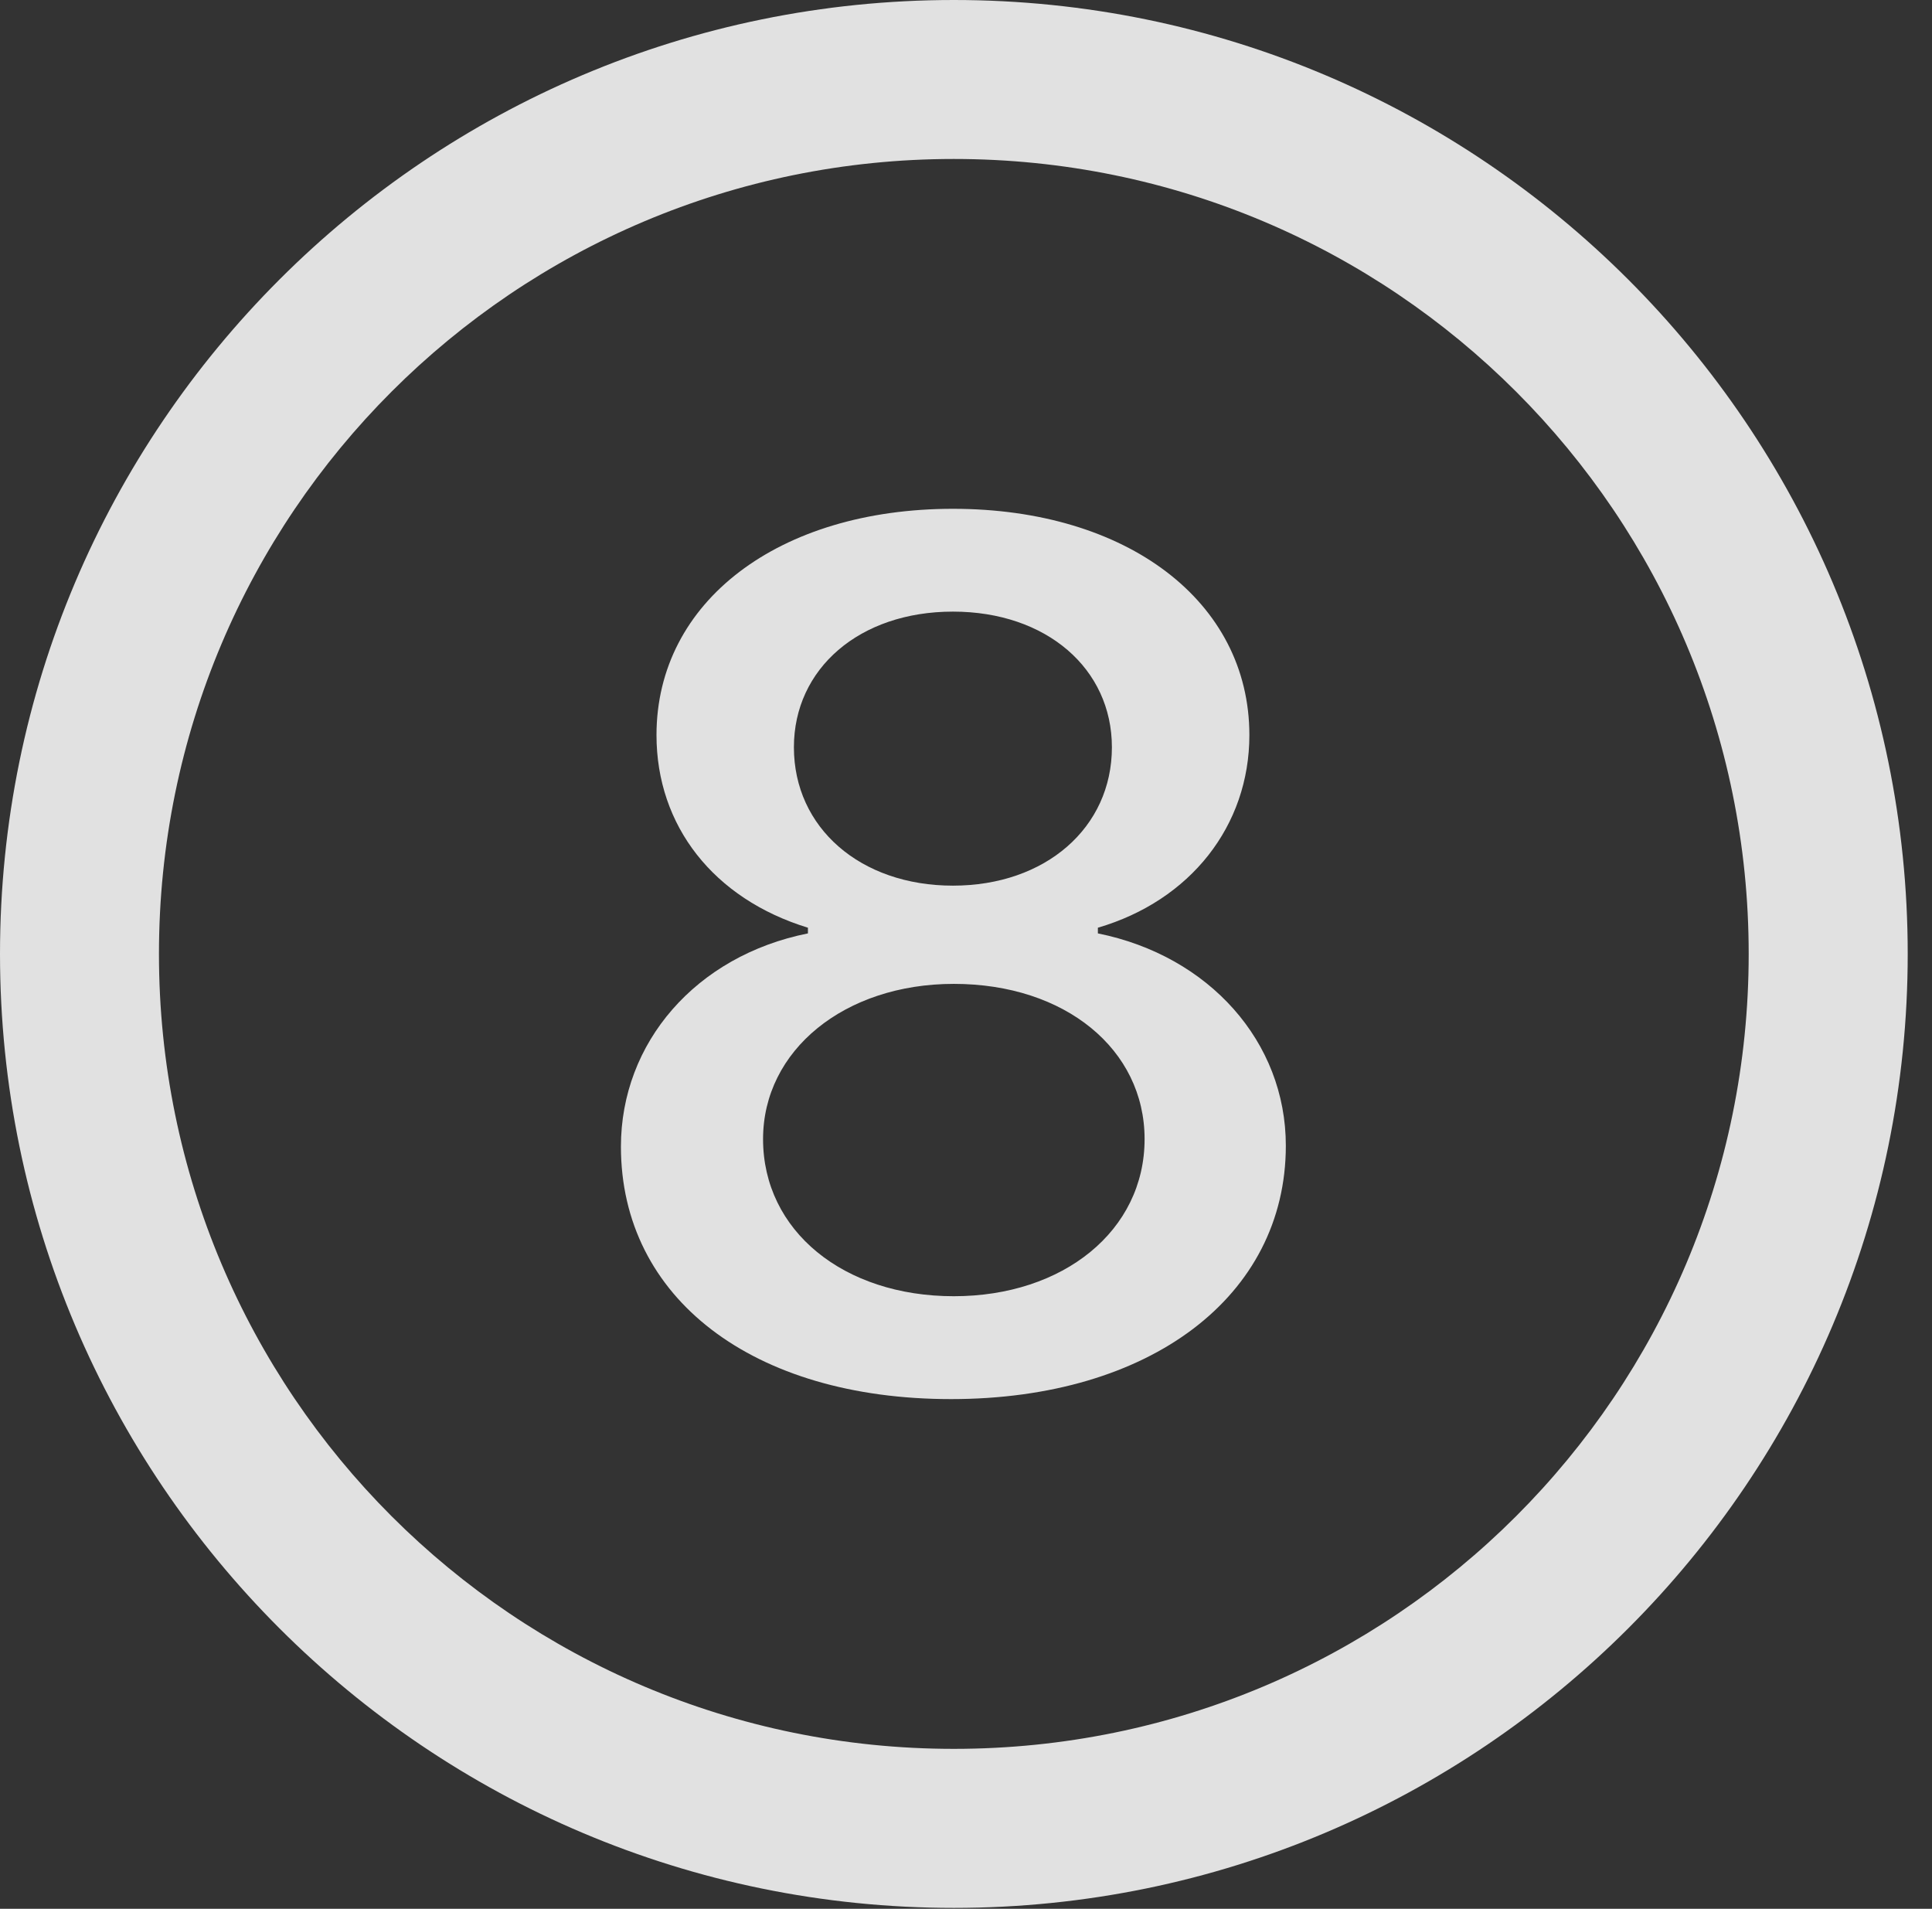 <?xml version="1.0" encoding="UTF-8"?>
<!--Generator: Apple Native CoreSVG 326-->
<!DOCTYPE svg
PUBLIC "-//W3C//DTD SVG 1.1//EN"
       "http://www.w3.org/Graphics/SVG/1.1/DTD/svg11.dtd">
<svg version="1.1" xmlns="http://www.w3.org/2000/svg" xmlns:xlink="http://www.w3.org/1999/xlink" viewBox="0 0 28.246 27.904">
 <rect x="0" y="0" width="28.246" height="27.904" fill="#333333" stroke="none"/>
 <g>
  <rect height="27.904" opacity="0" width="28.246" x="0" y="0"/>
  <path d="M13.945 27.891C21.643 27.891 27.891 21.643 27.891 13.945C27.891 6.248 21.643 0 13.945 0C6.248 0 0 6.248 0 13.945C0 21.643 6.248 27.891 13.945 27.891ZM13.945 25.566C7.52 25.566 2.324 20.371 2.324 13.945C2.324 7.52 7.52 2.324 13.945 2.324C20.371 2.324 25.566 7.52 25.566 13.945C25.566 20.371 20.371 25.566 13.945 25.566Z" fill="white" fill-opacity="0.85"/>
  <path d="M13.904 20.453C16.816 20.453 18.799 18.949 18.799 16.748C18.799 15.23 17.678 13.973 16.051 13.645L16.051 13.562C17.404 13.166 18.266 12.072 18.266 10.746C18.266 8.791 16.475 7.438 13.932 7.438C11.389 7.438 9.598 8.791 9.598 10.746C9.598 12.072 10.432 13.139 11.812 13.562L11.812 13.645C10.172 13.973 9.078 15.244 9.078 16.762C9.078 18.977 11.006 20.453 13.904 20.453ZM13.945 18.949C12.332 18.949 11.156 17.992 11.156 16.652C11.156 15.354 12.346 14.383 13.945 14.383C15.572 14.383 16.734 15.34 16.734 16.652C16.734 17.992 15.545 18.949 13.945 18.949ZM13.932 12.947C12.578 12.947 11.607 12.1 11.607 10.924C11.607 9.775 12.565 8.941 13.932 8.941C15.299 8.941 16.256 9.775 16.256 10.924C16.256 12.1 15.285 12.947 13.932 12.947Z" fill="white" fill-opacity="0.85"/>
 </g>
</svg>
